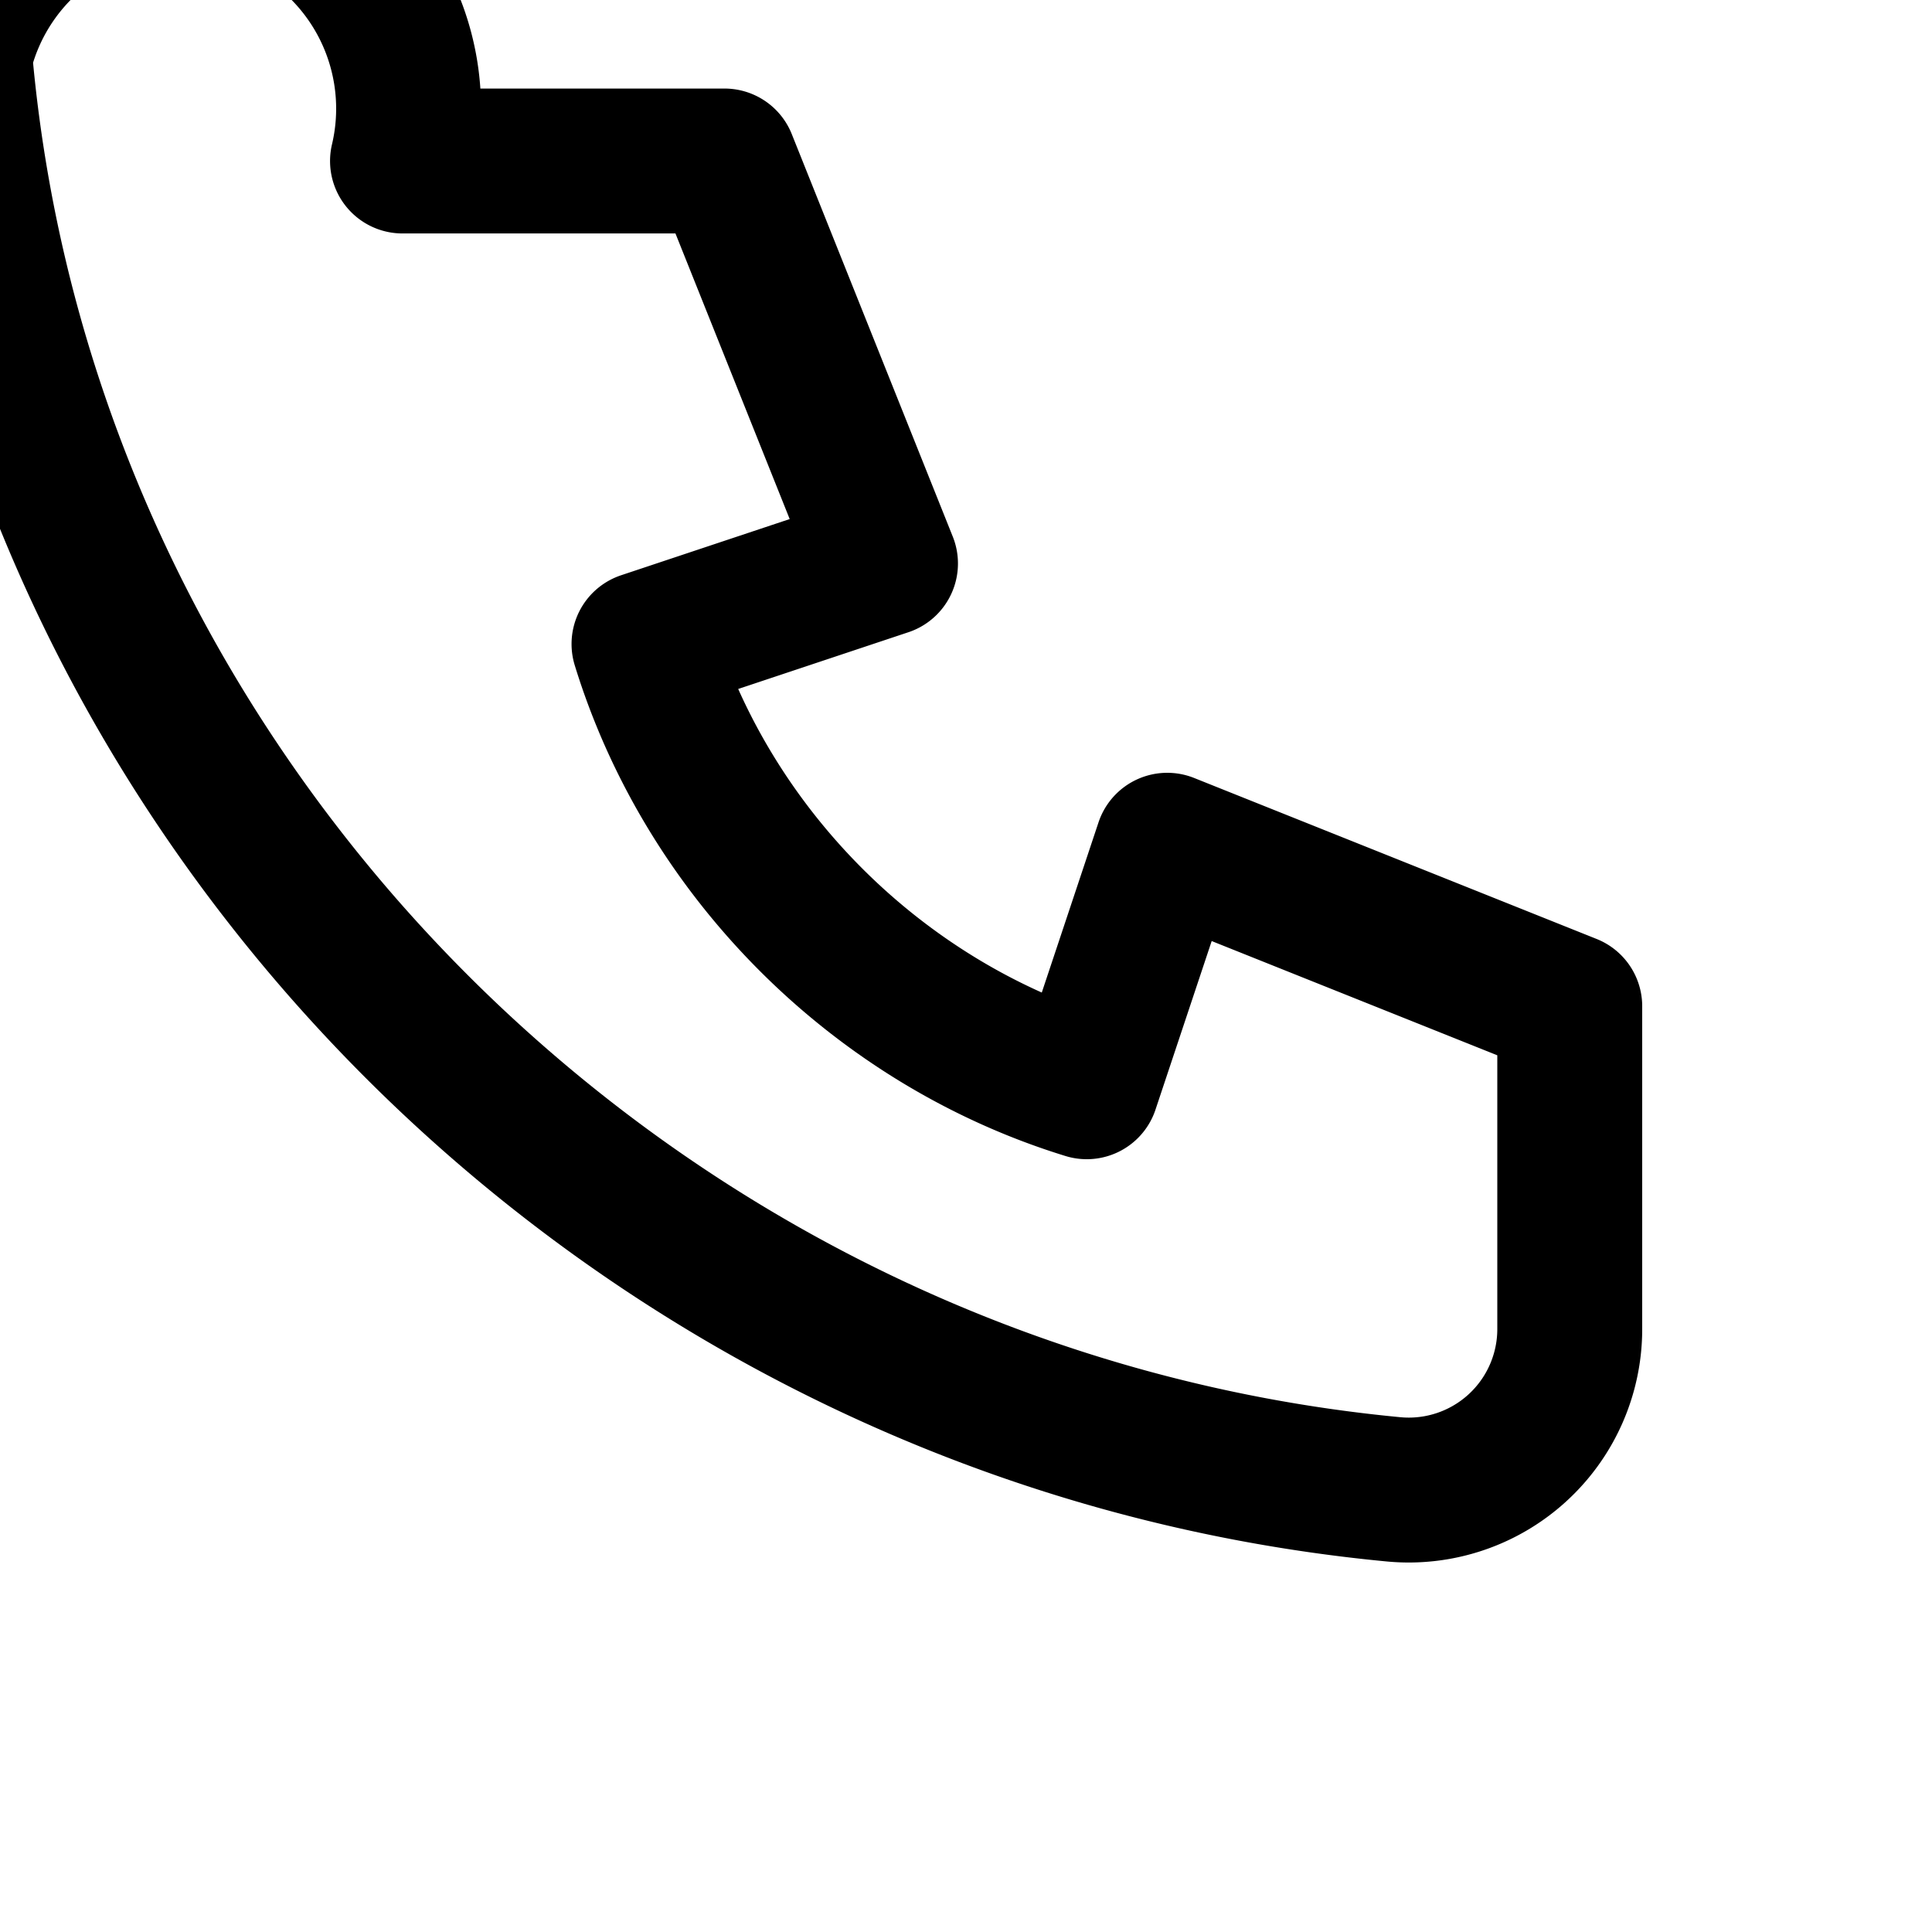 <svg xmlns="http://www.w3.org/2000/svg" viewBox="0 0 24 24" fill="none" stroke="currentColor" stroke-width="1.8" stroke-linecap="round" stroke-linejoin="round">
  <path d="M5 2h4l2 5-3 1c.8 2.6 2.9 4.7 5.5 5.5l1-3 5 2v4a2 2 0 0 1-2.2 2c-9.4-.9-17-8.5-17.8-17.8A2 2 0 0 1 5 2z" />
</svg>
